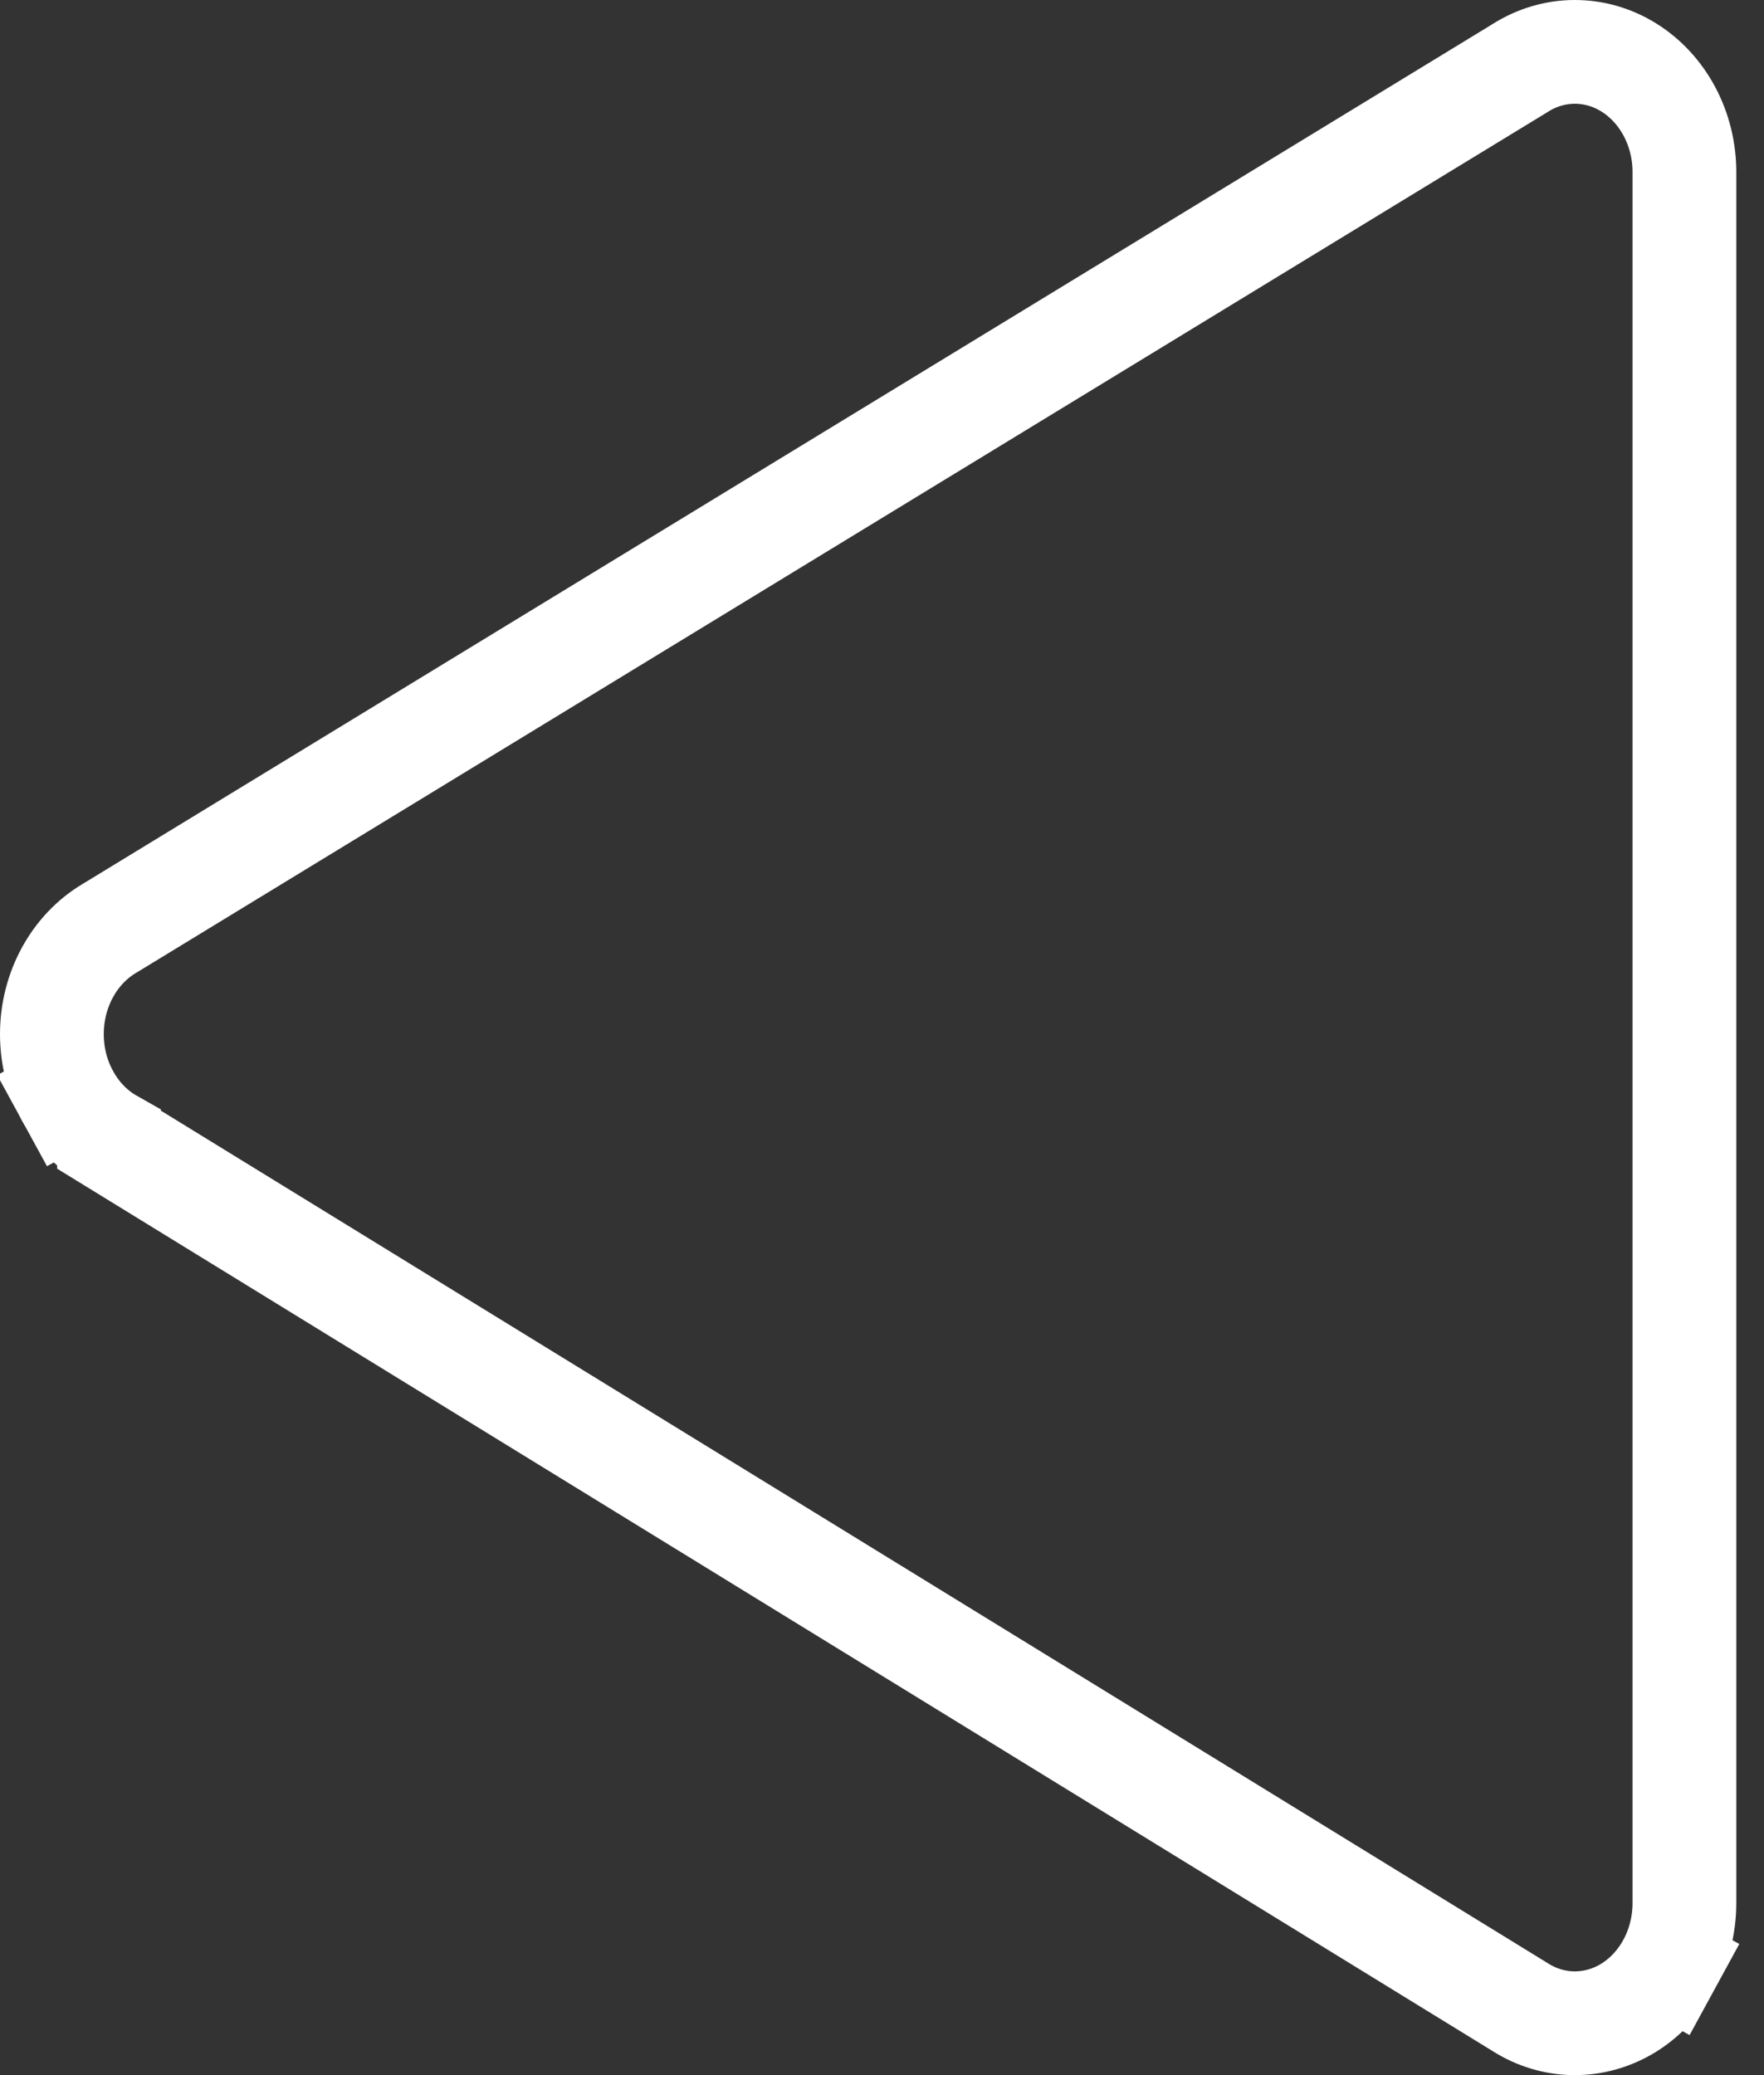 <svg width="34" height="40" viewBox="0 0 34 40" fill="none" xmlns="http://www.w3.org/2000/svg">
<rect x="0" y="0" width="34" height="40" fill="#333333" stroke="none"/>
<path d="M2.094 17.904L2.098 17.902L29.289 1.318L29.296 1.313L29.303 1.309C29.622 1.107 29.981 1.002 30.343 1C30.704 0.998 31.064 1.097 31.385 1.295C31.707 1.493 31.982 1.784 32.175 2.144C32.368 2.504 32.47 2.917 32.466 3.34L32.466 3.34L32.466 3.35L32.466 36.684C32.466 36.684 32.466 36.684 32.466 36.684C32.466 37.105 32.361 37.515 32.167 37.871L33.045 38.35L32.167 37.871C31.972 38.228 31.697 38.515 31.376 38.711C31.055 38.905 30.697 39.003 30.337 39C29.978 38.997 29.621 38.892 29.303 38.691L29.303 38.691L29.292 38.684L2.101 21.968L2.101 21.967L2.094 21.963C1.772 21.769 1.496 21.481 1.301 21.124L0.426 21.602L1.301 21.124C1.105 20.767 1 20.356 1 19.934C1 19.512 1.105 19.101 1.301 18.743C1.496 18.386 1.772 18.099 2.094 17.904Z" stroke="white" stroke-width="2"/>
</svg>
